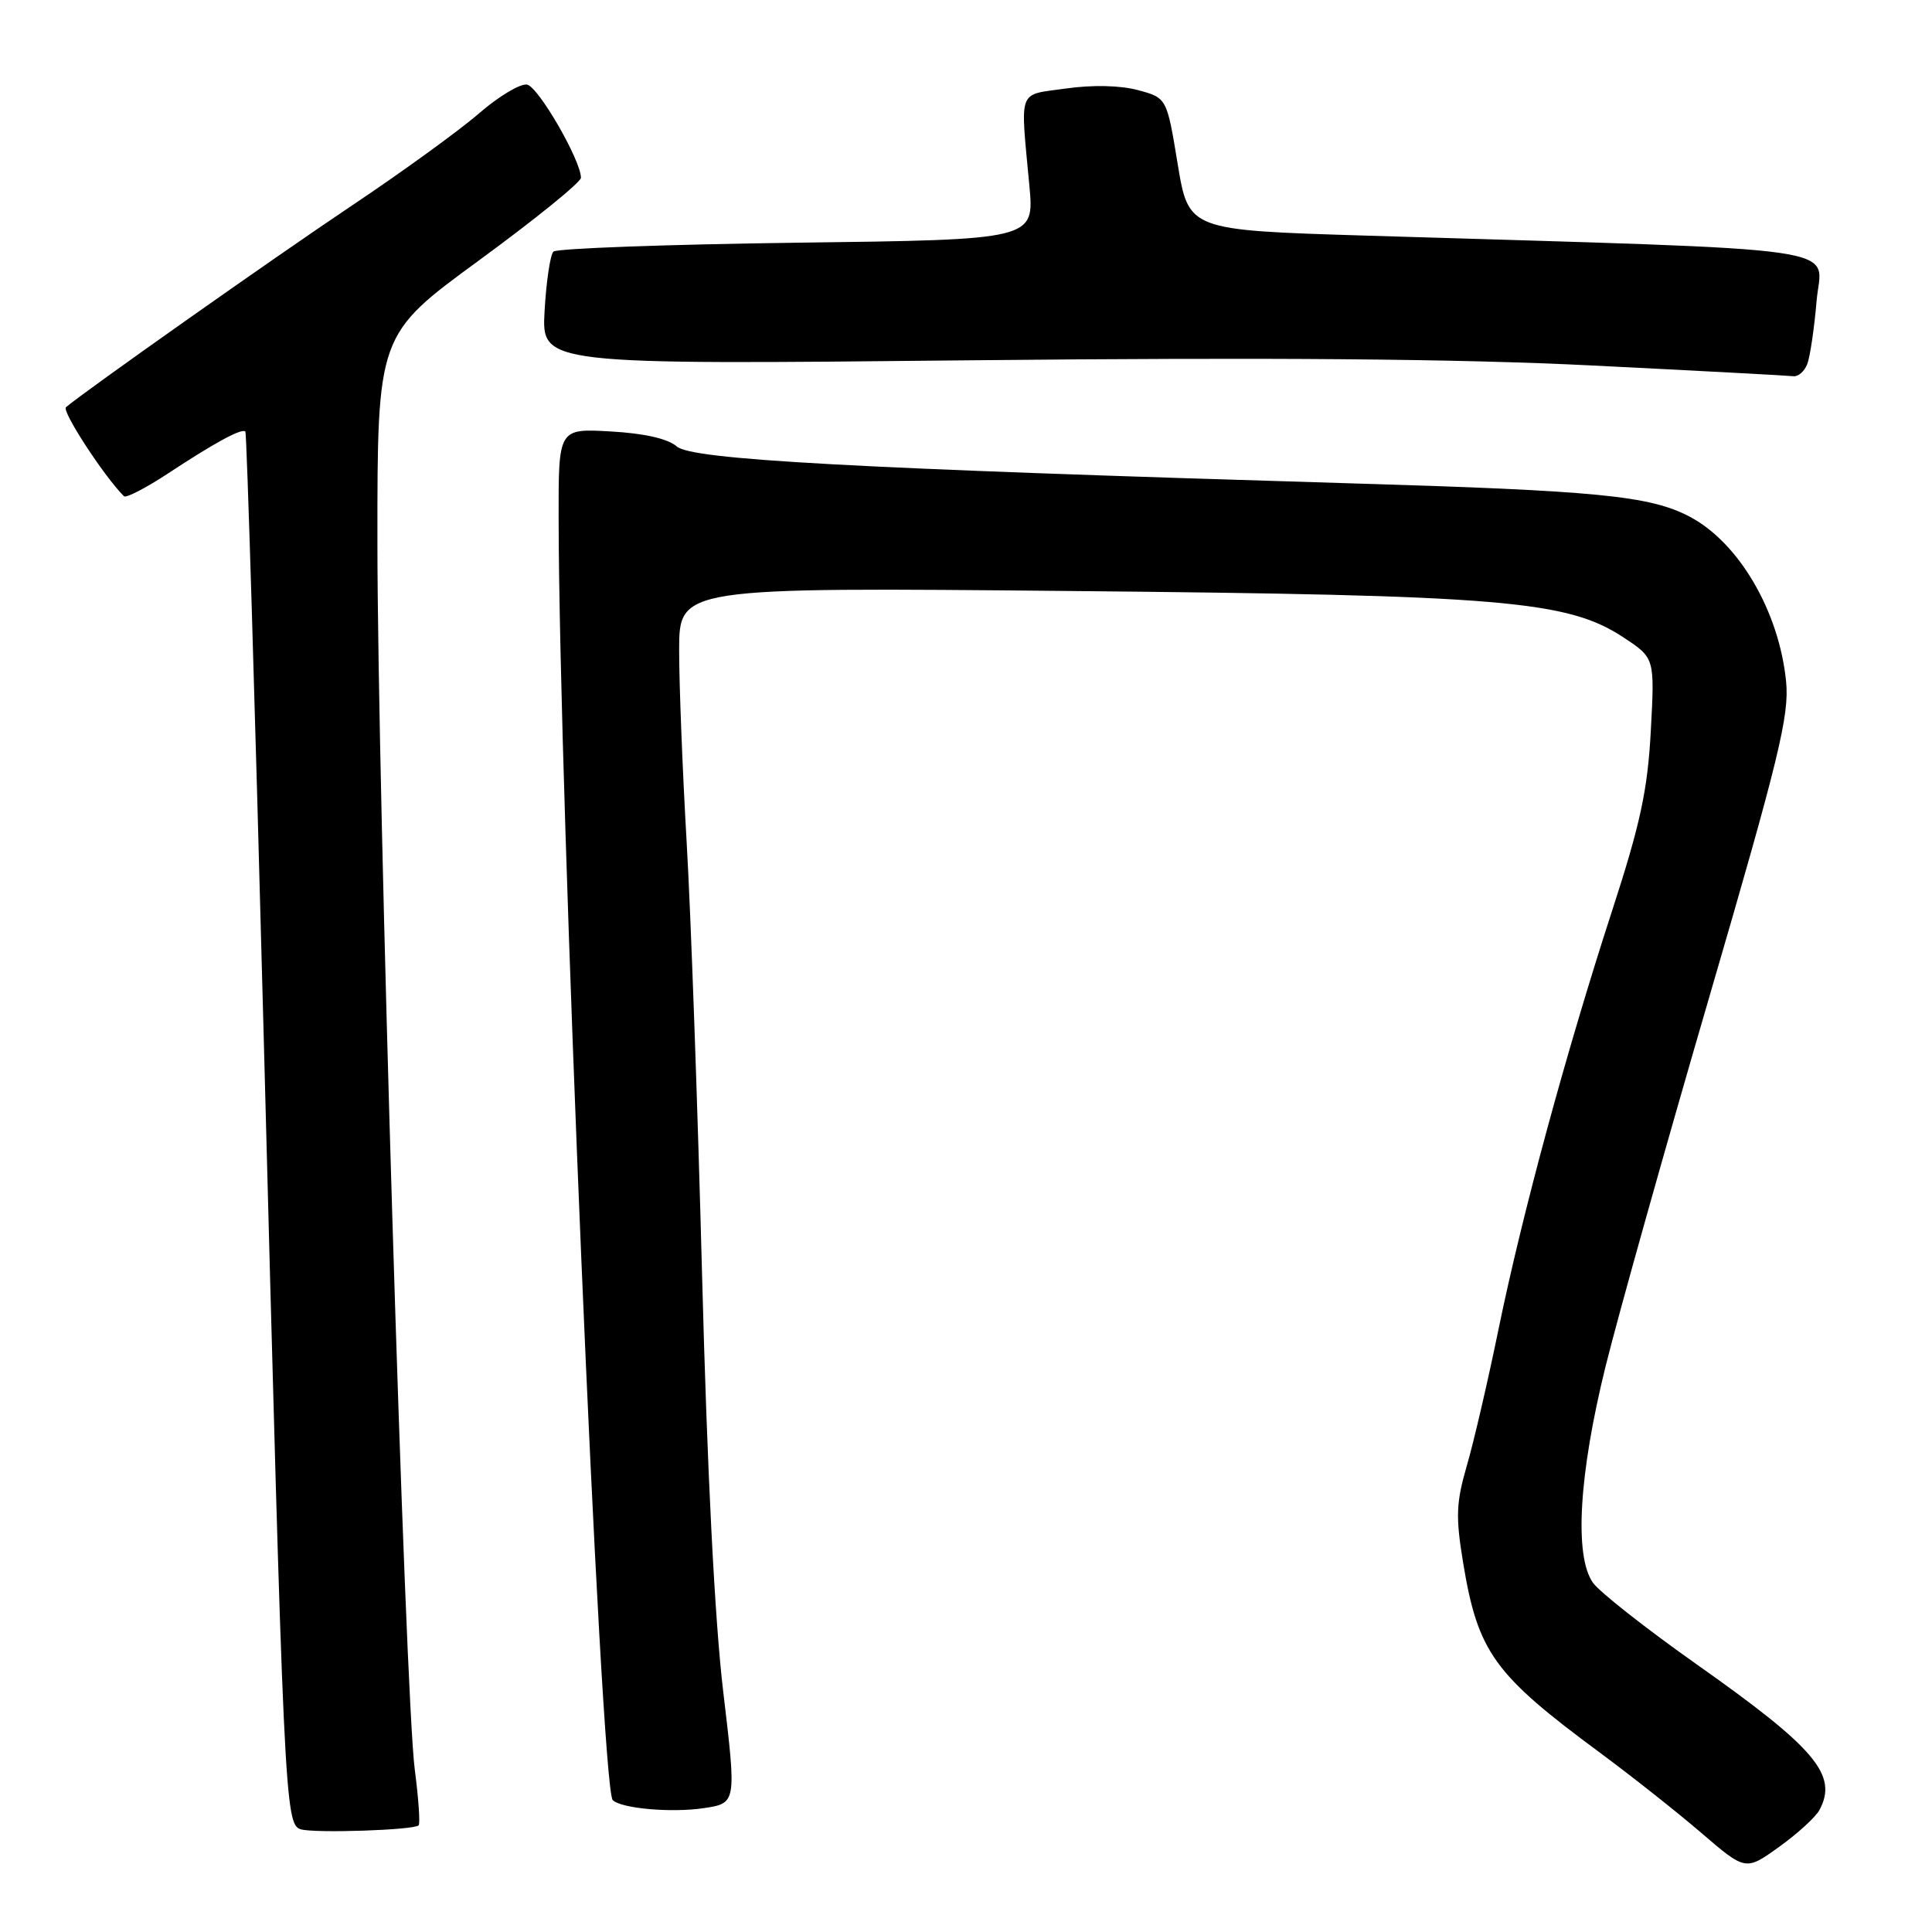 <?xml version="1.0" encoding="UTF-8" standalone="no"?>
<!DOCTYPE svg PUBLIC "-//W3C//DTD SVG 1.1//EN" "http://www.w3.org/Graphics/SVG/1.1/DTD/svg11.dtd" >
<svg xmlns="http://www.w3.org/2000/svg" xmlns:xlink="http://www.w3.org/1999/xlink" version="1.1" viewBox="0 0 256 256">
 <g >
 <path fill="currentColor"
d=" M 241.09 239.83 C 243.57 235.19 240.58 231.65 224.74 220.48 C 218.10 215.79 211.95 210.95 211.08 209.73 C 208.57 206.19 209.21 195.33 212.76 181.00 C 214.47 174.12 220.66 152.07 226.52 132.00 C 235.73 100.46 237.10 94.80 236.67 90.33 C 235.75 81.01 230.40 71.86 223.85 68.44 C 218.60 65.69 211.64 65.01 178.83 64.04 C 112.84 62.07 91.68 60.91 89.68 59.16 C 88.50 58.13 85.38 57.42 80.93 57.17 C 74.00 56.77 74.00 56.77 74.02 68.64 C 74.07 105.74 79.61 236.95 81.19 238.52 C 82.31 239.64 88.98 240.23 93.24 239.59 C 97.59 238.94 97.59 238.94 95.84 224.22 C 94.71 214.82 93.70 194.85 93.03 169.00 C 92.45 146.72 91.53 120.85 90.98 111.50 C 90.44 102.15 89.99 90.75 89.99 86.16 C 90.00 77.82 90.00 77.82 141.75 78.31 C 199.21 78.85 207.73 79.57 215.18 84.50 C 219.26 87.20 219.26 87.20 218.74 96.85 C 218.32 104.68 217.36 109.14 213.67 120.50 C 207.55 139.30 201.71 160.81 198.59 176.00 C 197.18 182.88 195.28 191.08 194.36 194.22 C 192.94 199.12 192.87 200.98 193.87 207.06 C 195.83 218.94 197.94 221.86 212.00 232.24 C 216.12 235.29 222.16 240.06 225.40 242.84 C 231.30 247.91 231.30 247.91 235.74 244.72 C 238.18 242.97 240.59 240.77 241.09 239.83 Z  M 55.47 241.87 C 55.69 241.65 55.46 238.33 54.96 234.48 C 53.66 224.54 50.02 104.80 50.01 71.93 C 50.00 44.35 50.00 44.35 63.50 34.48 C 70.92 29.05 76.99 24.13 76.98 23.55 C 76.95 21.20 71.33 11.49 69.84 11.21 C 68.96 11.04 66.08 12.76 63.45 15.04 C 60.82 17.32 53.23 22.82 46.58 27.27 C 36.31 34.14 11.14 51.90 8.74 53.96 C 8.15 54.47 13.78 63.11 16.42 65.75 C 16.69 66.03 19.30 64.68 22.21 62.77 C 28.46 58.65 32.04 56.71 32.51 57.18 C 32.70 57.36 33.78 93.06 34.92 136.51 C 37.60 238.71 37.74 241.75 39.85 242.39 C 41.67 242.94 54.84 242.50 55.47 241.87 Z  M 239.47 48.25 C 239.84 47.29 240.40 43.51 240.71 39.86 C 241.34 32.43 246.91 33.23 181.00 31.22 C 157.50 30.50 157.50 30.50 156.05 21.74 C 154.61 12.97 154.61 12.97 150.78 11.94 C 148.44 11.31 144.74 11.23 141.23 11.73 C 134.76 12.65 135.19 11.51 136.40 24.63 C 137.06 31.76 137.06 31.76 105.58 32.16 C 88.26 32.39 73.75 32.92 73.33 33.34 C 72.91 33.76 72.38 37.31 72.16 41.22 C 71.76 48.33 71.76 48.33 128.63 47.74 C 168.37 47.34 193.18 47.54 211.00 48.43 C 225.03 49.13 237.01 49.77 237.64 49.85 C 238.27 49.93 239.09 49.21 239.47 48.25 Z "/>
</g>
</svg>